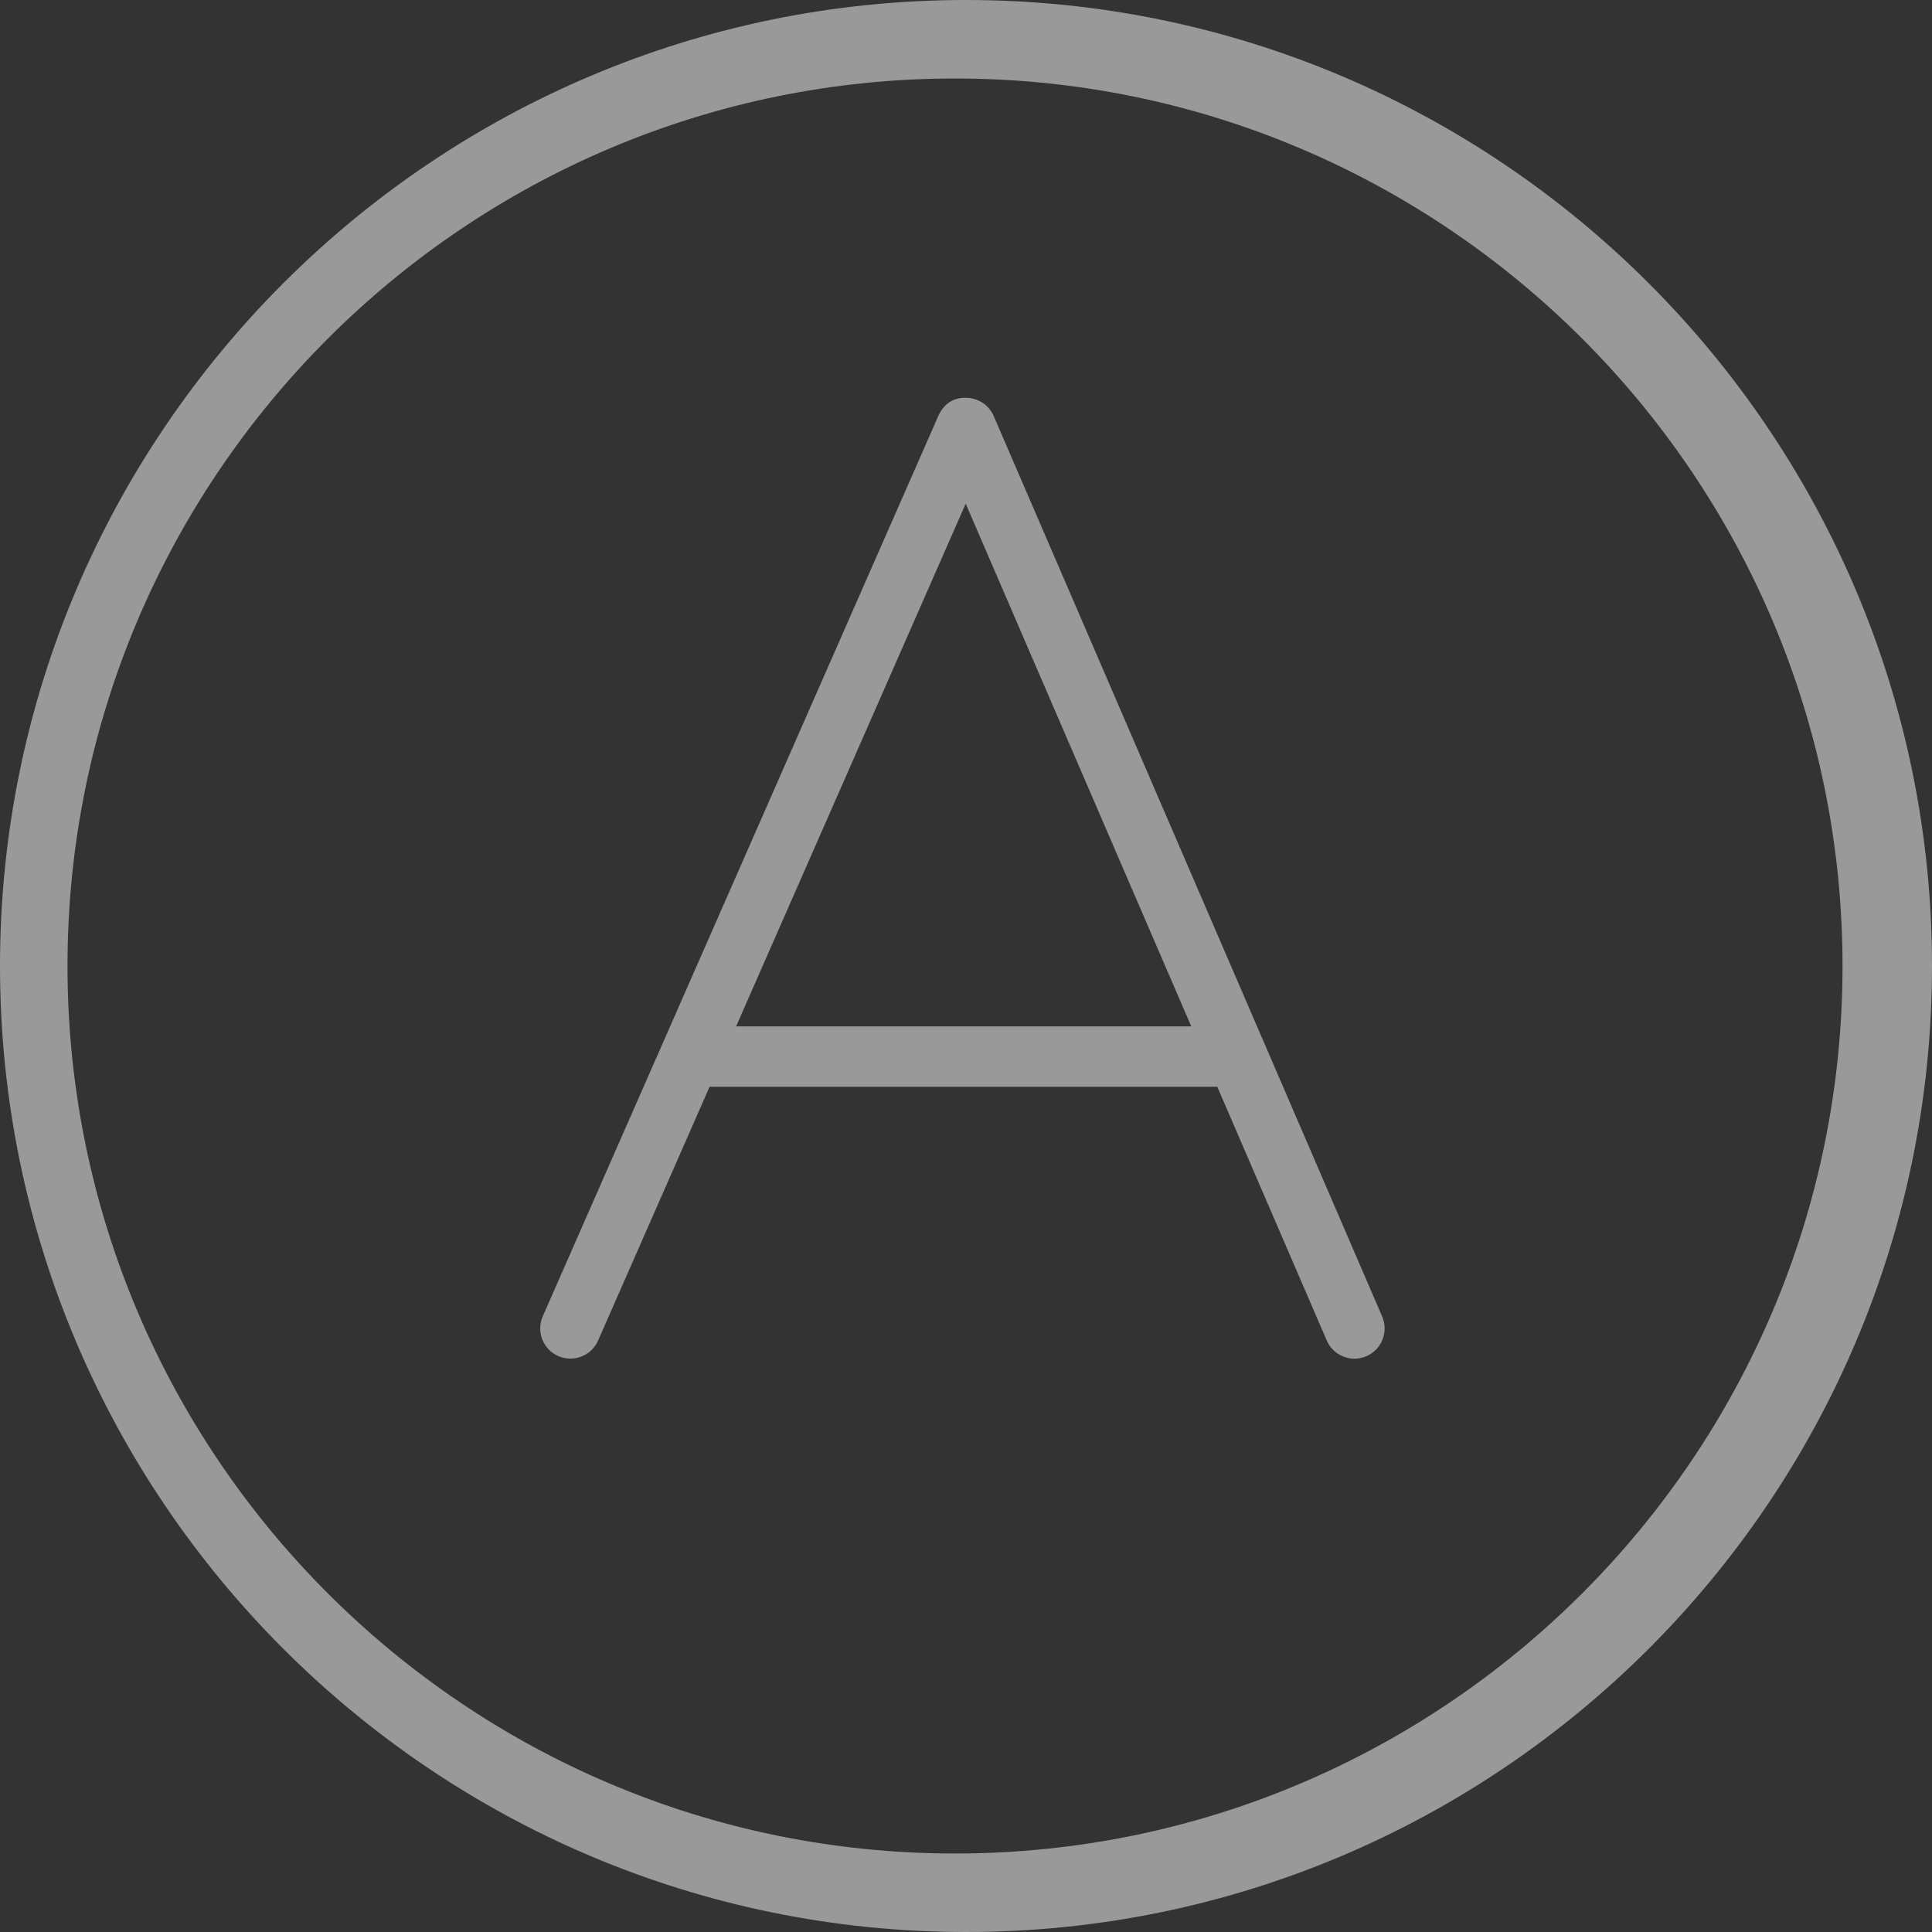 <?xml version="1.0" encoding="iso-8859-1"?>
<!-- Generator: Adobe Illustrator 18.0.0, SVG Export Plug-In . SVG Version: 6.00 Build 0)  -->
<!DOCTYPE svg PUBLIC "-//W3C//DTD SVG 1.1//EN" "http://www.w3.org/Graphics/SVG/1.1/DTD/svg11.dtd">
<svg version="1.1" id="&#x56FE;&#x5C42;_1" xmlns="http://www.w3.org/2000/svg" xmlns:xlink="http://www.w3.org/1999/xlink" x="0px"
	 y="0px" viewBox="0 0 32 32" enable-background="new 0 0 32 32" xml:space="preserve">
<rect x="0" y="0" width="32" height="32" fill="#333333" stroke="none"/>
<g opacity="0.5">
	<path fill="#FFFFFF" d="M16,0C7.178,0,0,7.177,0,16s7.178,16,16,16c8.822,0,16-7.177,16-16S24.822,0,16,0z M15.818,30.7
		c-8.106,0-14.7-6.594-14.7-14.7s6.594-14.7,14.7-14.7s14.7,6.594,14.7,14.7S23.924,30.7,15.818,30.7z"/>
	<path fill="#FFFFFF" d="M20.969,17.344c-0.009-0.027-0.02-0.051-0.033-0.076L16.459,6.891c-0.079-0.183-0.258-0.301-0.458-0.302
		c-0.22-0.01-0.379,0.117-0.459,0.299L8.99,21.802c-0.111,0.253,0.004,0.548,0.257,0.659c0.254,0.11,0.548-0.004,0.659-0.257
		L11.753,18h8.409l1.813,4.202c0.082,0.189,0.266,0.302,0.459,0.302c0.066,0,0.133-0.013,0.198-0.041
		c0.253-0.109,0.37-0.403,0.261-0.657L20.969,17.344z M12.192,17l3.803-8.658L19.731,17H12.192z"/>
</g>
</svg>

